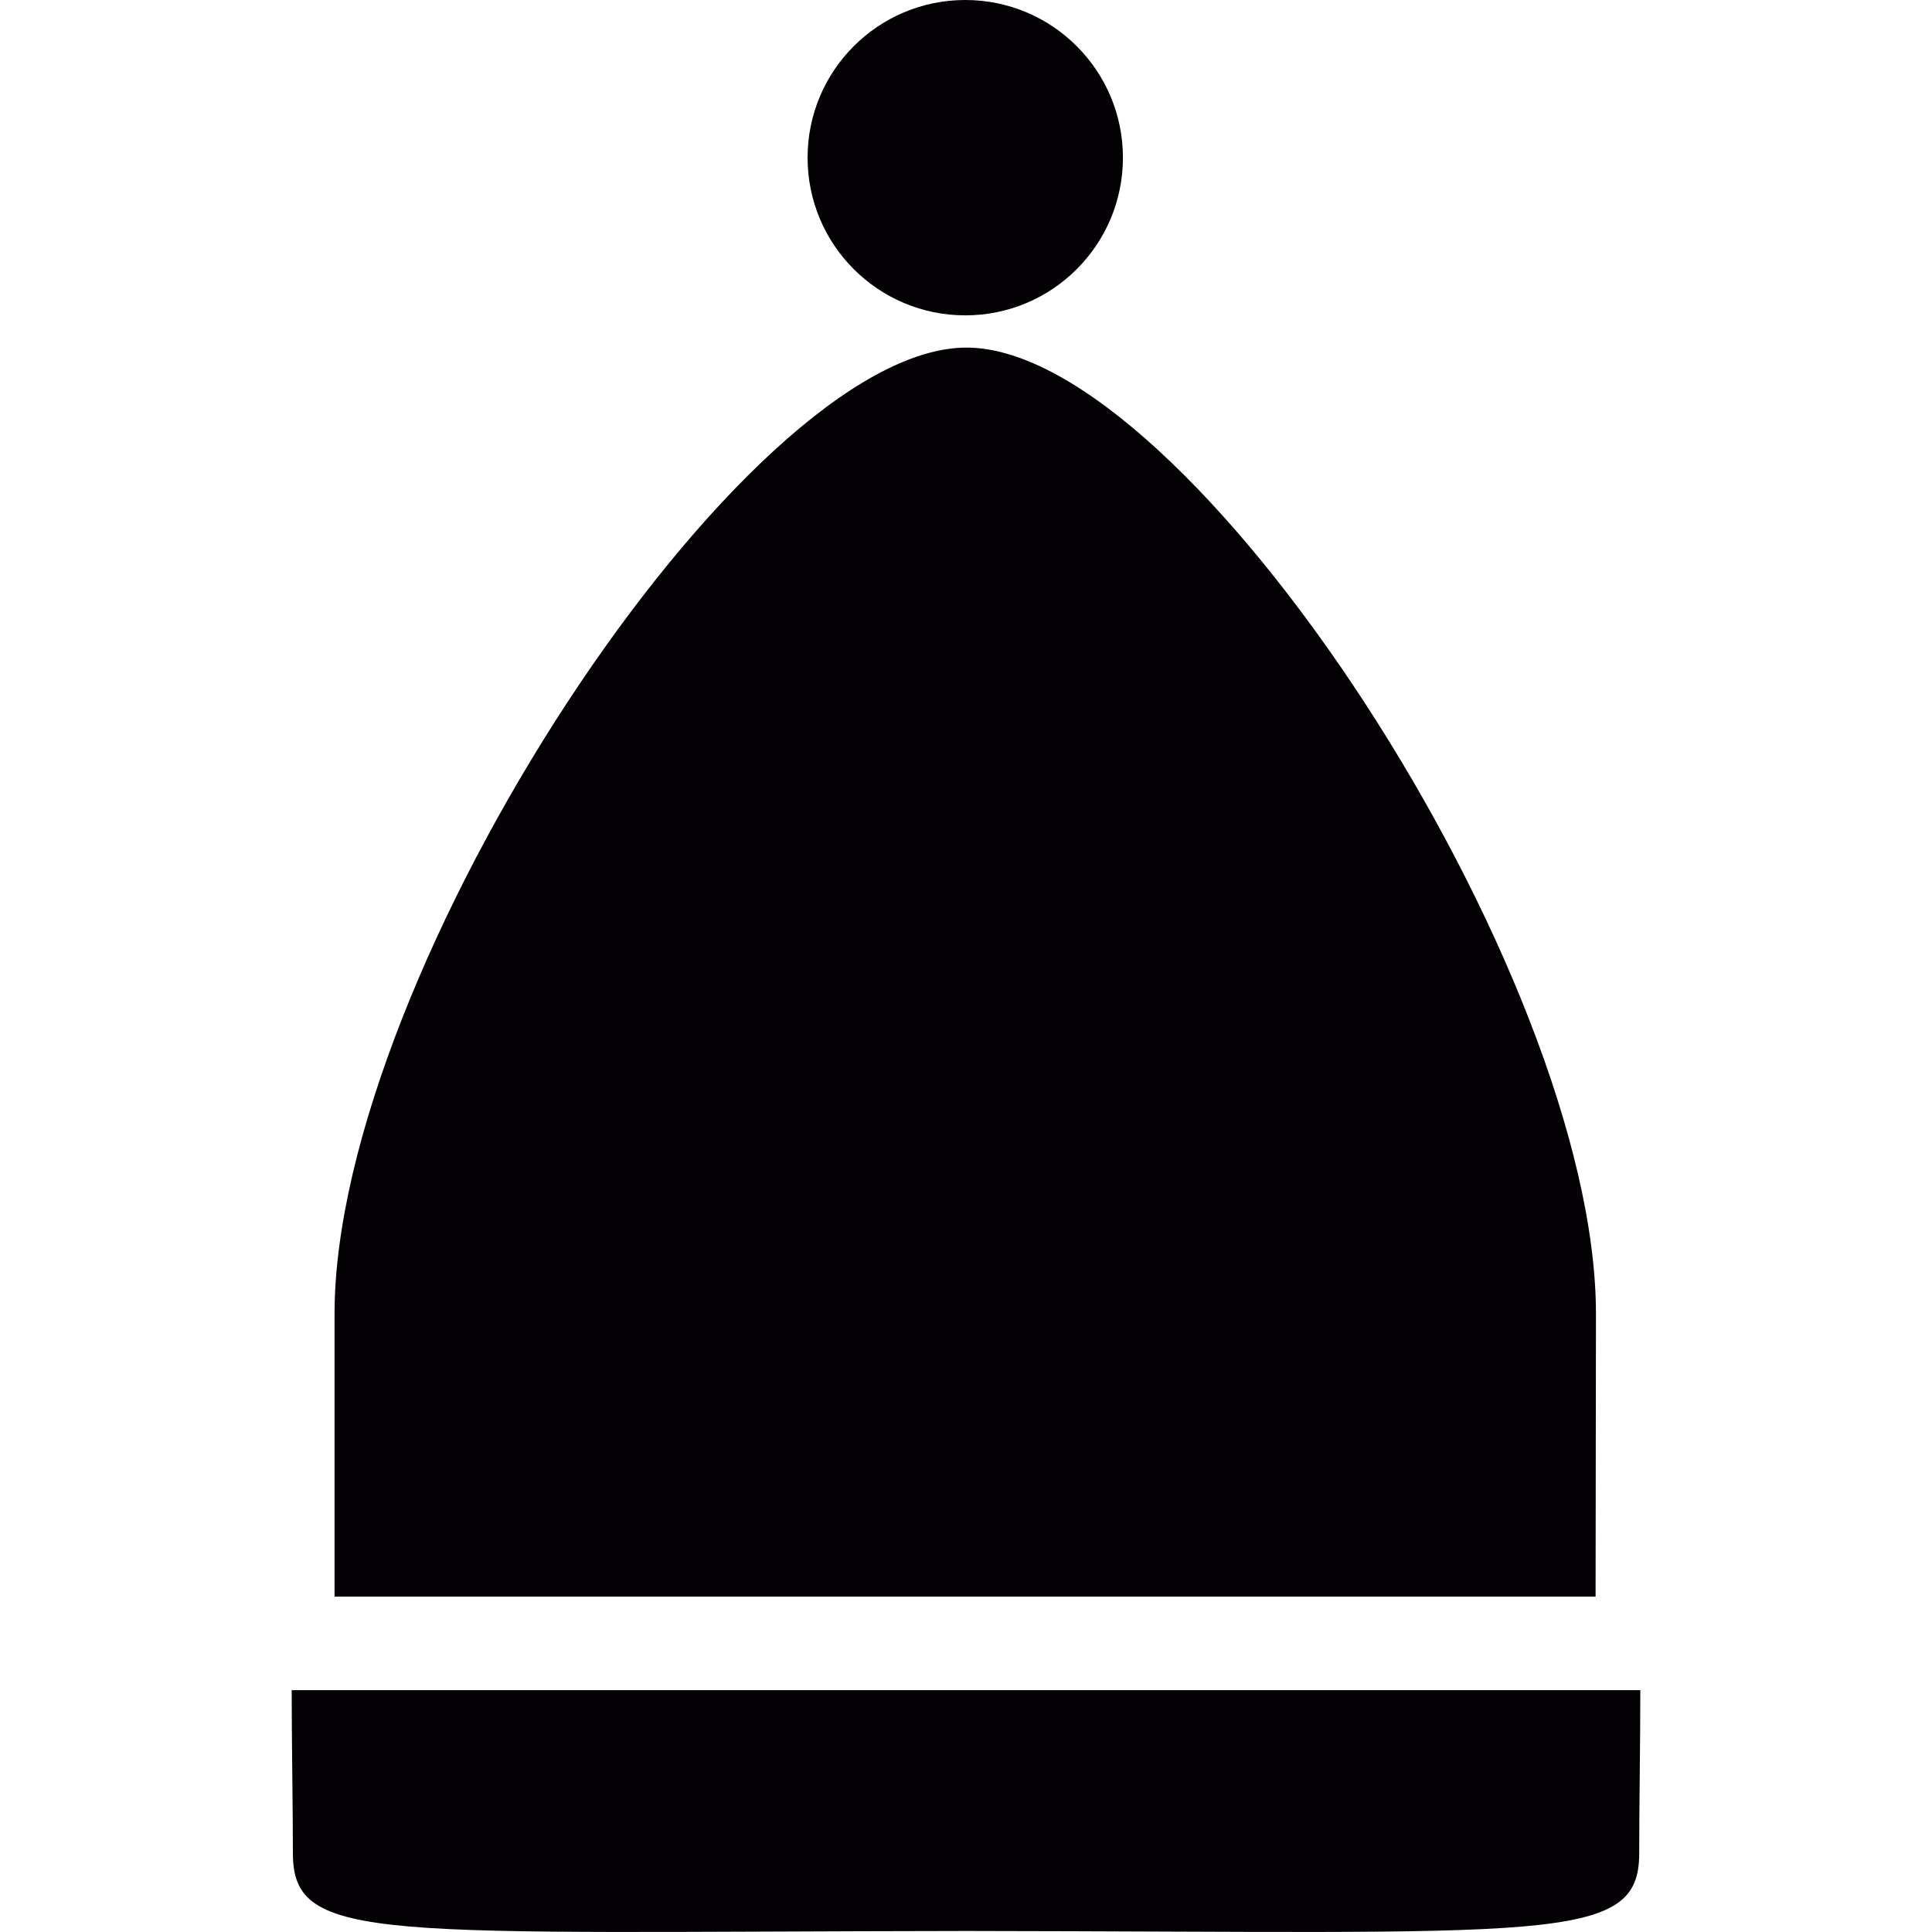 <?xml version="1.0" encoding="iso-8859-1"?>
<!-- Generator: Adobe Illustrator 18.1.1, SVG Export Plug-In . SVG Version: 6.00 Build 0)  -->
<svg version="1.1" id="Capa_1" xmlns="http://www.w3.org/2000/svg" xmlns:xlink="http://www.w3.org/1999/xlink" x="0px" y="0px"
	 viewBox="0 0 20.732 20.732" style="enable-background:new 0 0 20.732 20.732;" xml:space="preserve">
<g>
	<g>
		<path style="fill:#030104;" d="M3.13,18.137c0,0.551,0.013,1.25,0.013,1.752c0,0.975,0.942,0.84,7.223,0.832
			c6.28,0.008,7.224,0.143,7.224-0.832c0-0.502,0.012-1.201,0.012-1.752H3.13z"/>
		<path style="fill:#030104;" d="M17.126,14.1c0-3.671-4.371-10.37-6.755-10.37c-2.382,0-6.781,6.699-6.781,10.37
			c0,0.412,0,2.623,0,3.033h13.532L17.126,14.1z"/>
		<circle style="fill:#030104;" cx="10.358" cy="1.692" r="1.692"/>
	</g>
</g>
<g>
</g>
<g>
</g>
<g>
</g>
<g>
</g>
<g>
</g>
<g>
</g>
<g>
</g>
<g>
</g>
<g>
</g>
<g>
</g>
<g>
</g>
<g>
</g>
<g>
</g>
<g>
</g>
<g>
</g>
</svg>
